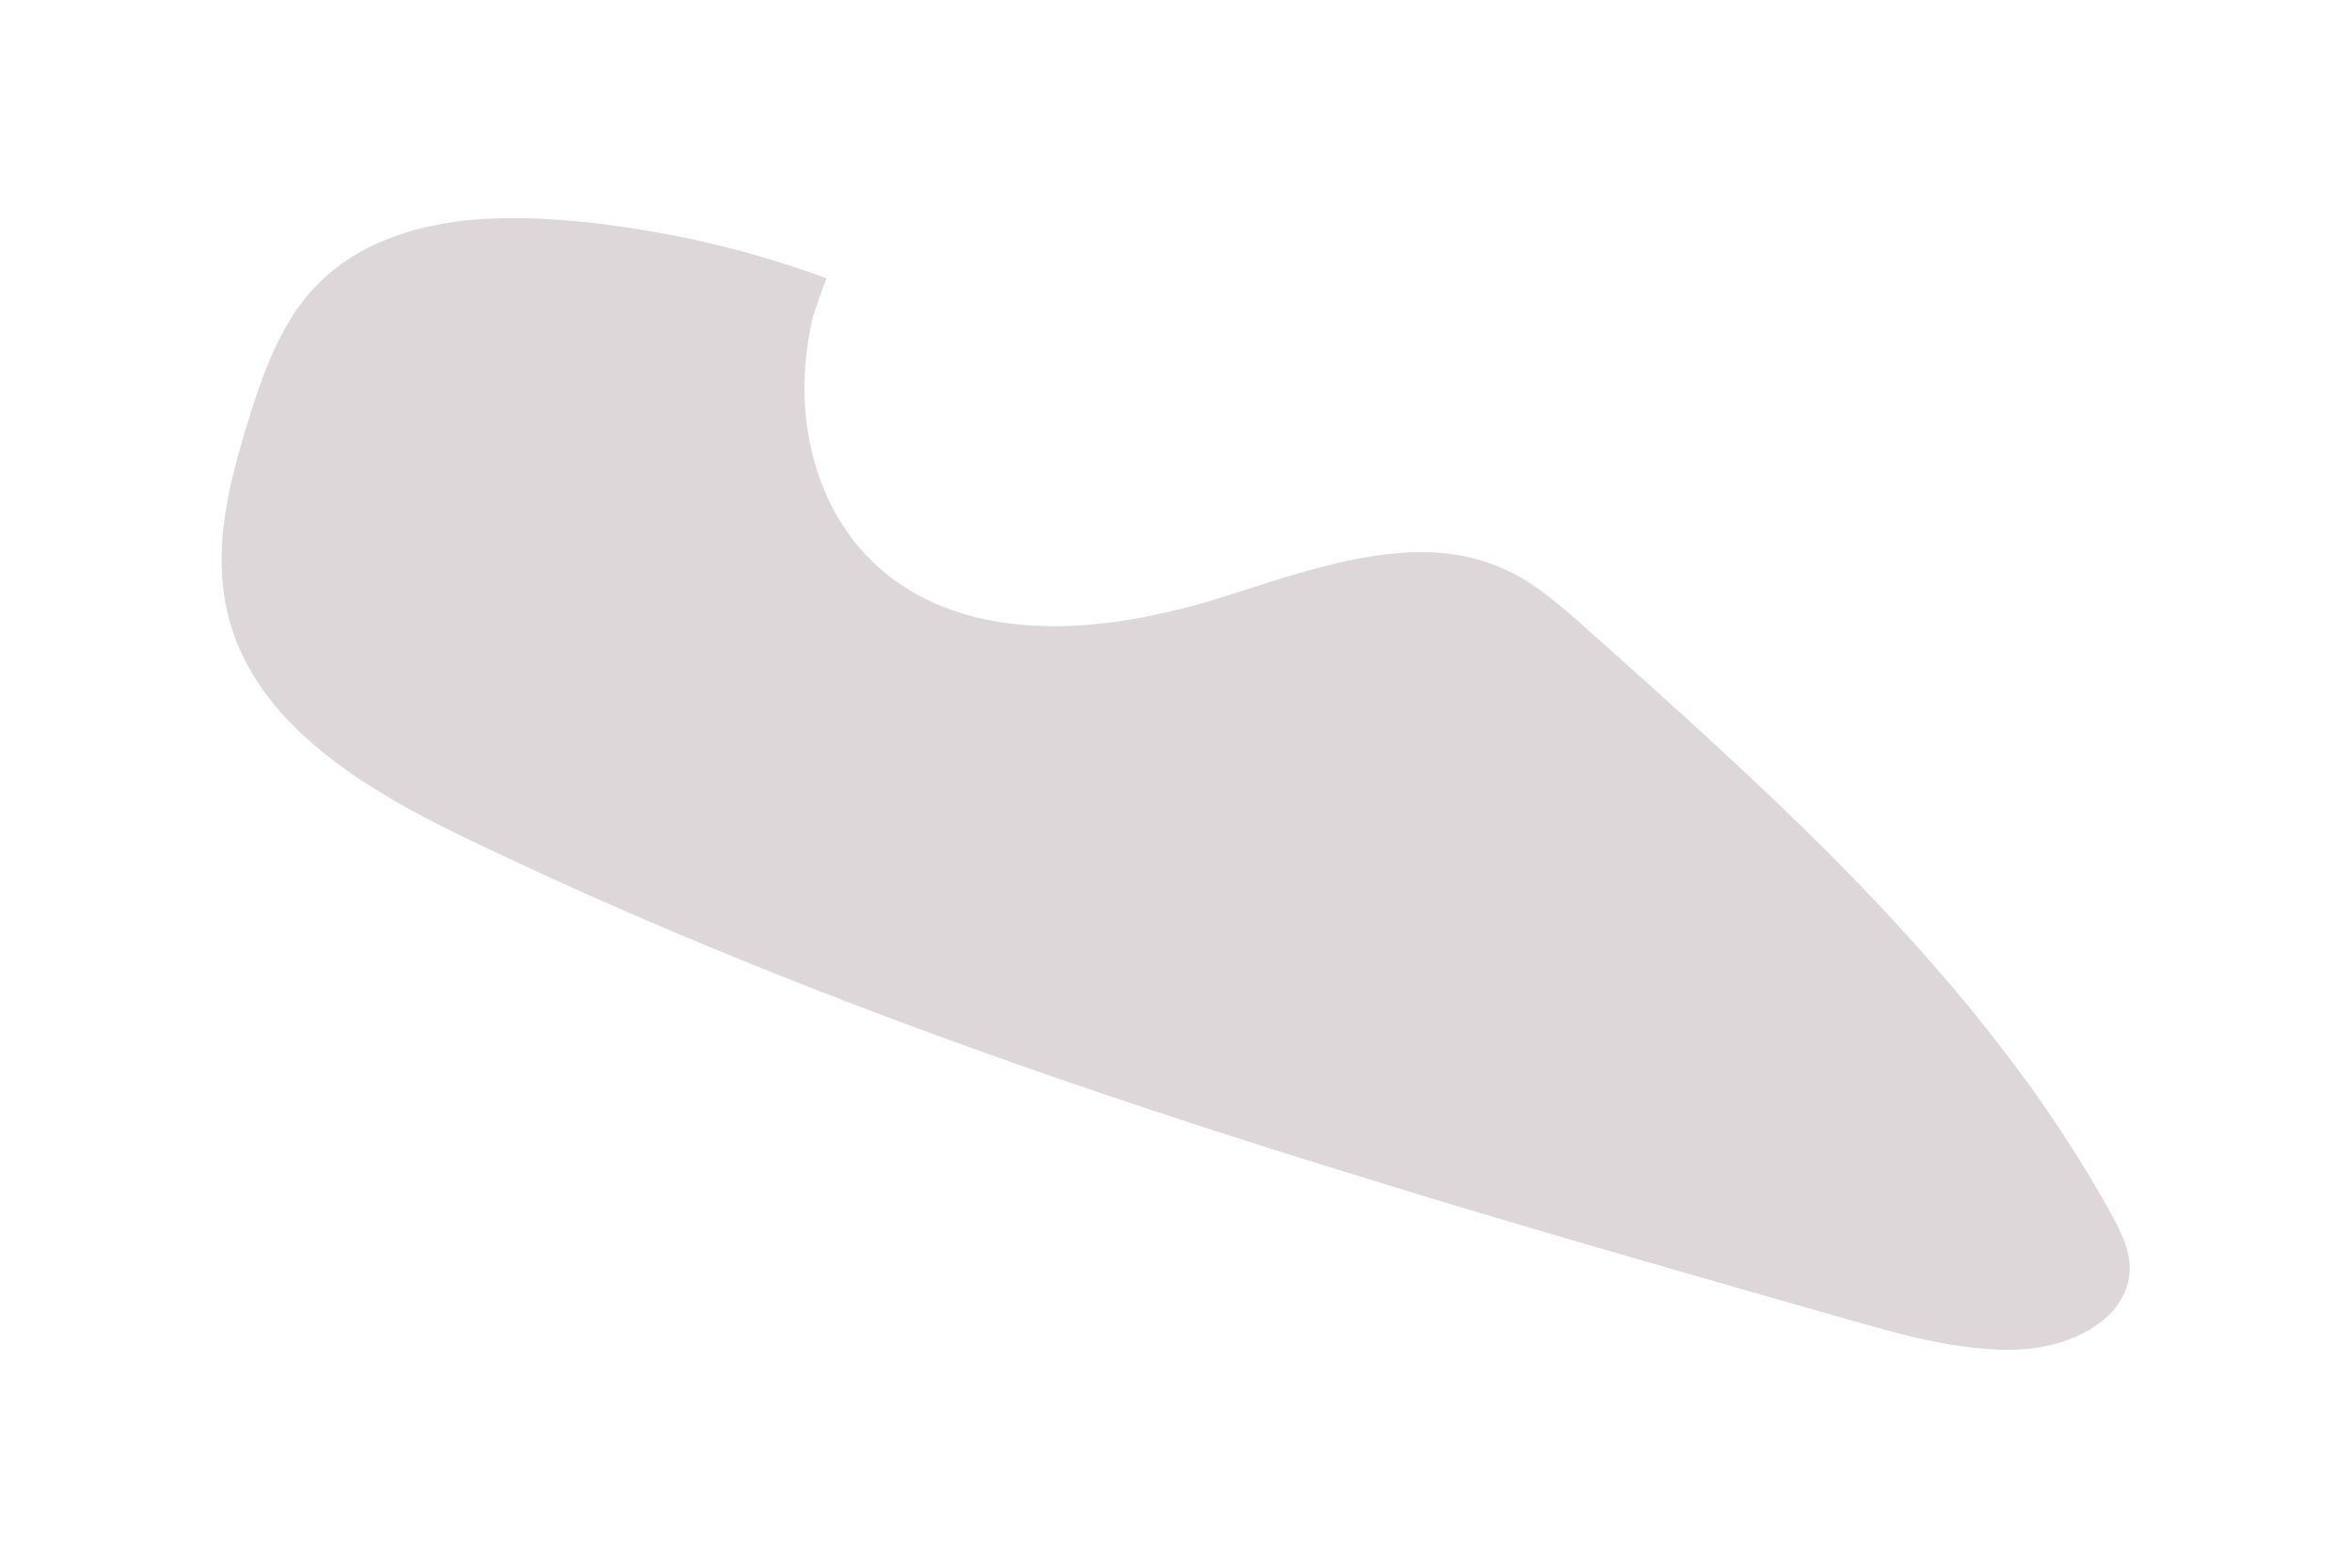 <?xml version="1.0" encoding="utf-8"?>
<!-- Generator: Adobe Illustrator 18.1.1, SVG Export Plug-In . SVG Version: 6.00 Build 0)  -->
<!DOCTYPE svg PUBLIC "-//W3C//DTD SVG 1.1//EN" "http://www.w3.org/Graphics/SVG/1.1/DTD/svg11.dtd">
<svg version="1.1" id="Layer_1" xmlns="http://www.w3.org/2000/svg" xmlns:xlink="http://www.w3.org/1999/xlink" x="0px" y="0px"
	 viewBox="0 0 960 640" enable-background="new 0 0 960 640" xml:space="preserve">
<path fill="#DDD7DA" d="M337.4,113.6c-4.2-1.5-8.4-3-12.7-4.4c-4.3-1.4-8.5-2.7-12.8-4c-4.3-1.3-8.6-2.5-13-3.6s-8.7-2.2-13.1-3.2
	s-8.8-1.9-13.2-2.7s-8.8-1.6-13.3-2.3c-4.4-0.7-8.9-1.3-13.3-1.9s-8.9-1-13.4-1.4c-4.6-0.4-9.3-0.7-14-0.9
	c-4.7-0.2-9.5-0.2-14.2-0.1s-9.5,0.4-14.2,0.9c-4.7,0.5-9.3,1.2-13.9,2.2s-9,2.1-13.3,3.6s-8.5,3.2-12.5,5.2s-7.9,4.4-11.5,7
	c-3.6,2.7-7.1,5.7-10.3,9c-1.7,1.8-3.3,3.7-4.9,5.7c-1.5,2-3,4-4.3,6.1c-1.3,2.1-2.6,4.2-3.8,6.4c-1.2,2.2-2.3,4.4-3.4,6.7
	s-2.1,4.6-3,6.9c-1,2.3-1.9,4.7-2.7,7.1c-0.9,2.4-1.7,4.8-2.5,7.2s-1.6,4.8-2.3,7.2c-1,3.3-2.1,6.6-3,10c-1,3.3-1.9,6.7-2.8,10.1
	s-1.7,6.8-2.4,10.2s-1.3,6.8-1.8,10.2c-0.5,3.4-0.9,6.8-1.1,10.3s-0.3,6.8-0.2,10.2c0.1,3.4,0.3,6.8,0.8,10.2
	c0.4,3.4,1.1,6.7,1.9,10.1c1.4,5.5,3.3,10.8,5.7,15.8c2.4,5,5.2,9.7,8.4,14.2c3.2,4.5,6.7,8.8,10.6,12.8s8,7.9,12.4,11.5
	c4.4,3.6,9,7.1,13.8,10.4c4.8,3.3,9.8,6.4,14.8,9.4c5.1,3,10.2,5.8,15.4,8.5s10.4,5.3,15.5,7.8c22.5,10.8,45.1,21.2,68,31.1
	c22.8,9.9,45.9,19.4,69,28.5s46.5,17.9,69.9,26.3c23.4,8.4,47,16.6,70.7,24.4c23.7,7.9,47.4,15.5,71.2,22.9s47.7,14.7,71.6,21.8
	c23.9,7.1,47.9,14.1,71.9,21c24,6.9,48,13.8,71.9,20.6c2.8,0.8,5.6,1.6,8.5,2.4s5.7,1.6,8.5,2.3c2.8,0.8,5.7,1.5,8.5,2.2
	s5.7,1.3,8.6,1.9c2.9,0.6,5.7,1.1,8.6,1.6c2.9,0.5,5.8,0.9,8.7,1.2c2.9,0.3,5.8,0.5,8.7,0.7s5.8,0.2,8.8,0.1c2.6-0.1,5.3-0.3,8-0.7
	c2.7-0.4,5.4-1,8.1-1.7c2.7-0.7,5.3-1.7,7.8-2.7c2.5-1.1,4.9-2.3,7.1-3.7c2.2-1.4,4.3-3,6.2-4.7c1.9-1.7,3.5-3.6,4.8-5.6
	s2.4-4.2,3.2-6.6c0.7-2.3,1.2-4.8,1.2-7.5c0-1,0-2-0.2-3c-0.1-1-0.3-2-0.5-3c-0.2-1-0.5-2-0.8-2.9c-0.3-1-0.6-1.9-1-2.9
	c-0.4-1-0.8-1.9-1.2-2.8c-0.4-0.9-0.9-1.9-1.3-2.8c-0.5-0.9-0.9-1.8-1.4-2.7c-0.5-0.9-1-1.8-1.5-2.7c-6.5-11.8-13.5-23.2-20.9-34.4
	s-15.2-22-23.4-32.6c-8.1-10.6-16.6-21-25.4-31.1c-8.8-10.2-17.8-20.1-27.1-29.9c-9.3-9.8-18.8-19.4-28.4-28.8s-19.5-18.8-29.4-28
	c-9.9-9.2-19.9-18.3-30-27.4c-10-9-20.1-18-30.2-27c-1.2-1.1-2.4-2.2-3.6-3.2c-1.2-1.1-2.4-2.1-3.7-3.2s-2.5-2.1-3.7-3.1
	c-1.3-1-2.5-2-3.8-3s-2.6-2-3.9-2.9s-2.7-1.8-4-2.7c-1.4-0.9-2.7-1.7-4.2-2.5c-1.4-0.8-2.8-1.5-4.3-2.2c-4.6-2.2-9.3-3.9-14.1-5.1
	s-9.6-1.9-14.5-2.3c-4.9-0.3-9.9-0.3-14.9,0.1s-10,1-15.1,1.9s-10.1,2-15.2,3.3c-5.1,1.3-10.1,2.7-15.2,4.2c-5,1.5-10.1,3.1-15,4.7
	c-5,1.6-9.9,3.2-14.8,4.7c-5.7,1.8-11.6,3.4-17.6,4.8s-12,2.7-18.1,3.7c-6.1,1-12.2,1.7-18.4,2.2c-6.1,0.4-12.2,0.6-18.2,0.3
	c-6-0.2-12-0.8-17.8-1.8c-5.8-1-11.5-2.4-17-4.3c-5.5-1.9-10.8-4.2-15.9-7.1s-9.9-6.2-14.4-10.2c-4-3.5-7.7-7.4-10.9-11.5
	c-3.2-4.2-6-8.6-8.5-13.3c-2.4-4.7-4.5-9.5-6.1-14.6c-1.6-5-2.9-10.2-3.8-15.5c-0.9-5.3-1.4-10.7-1.5-16c-0.1-5.4,0.1-10.8,0.7-16.2
	c0.6-5.4,1.5-10.7,2.8-16C333.7,123.7,335.4,118.5,337.4,113.6z"/>
</svg>
